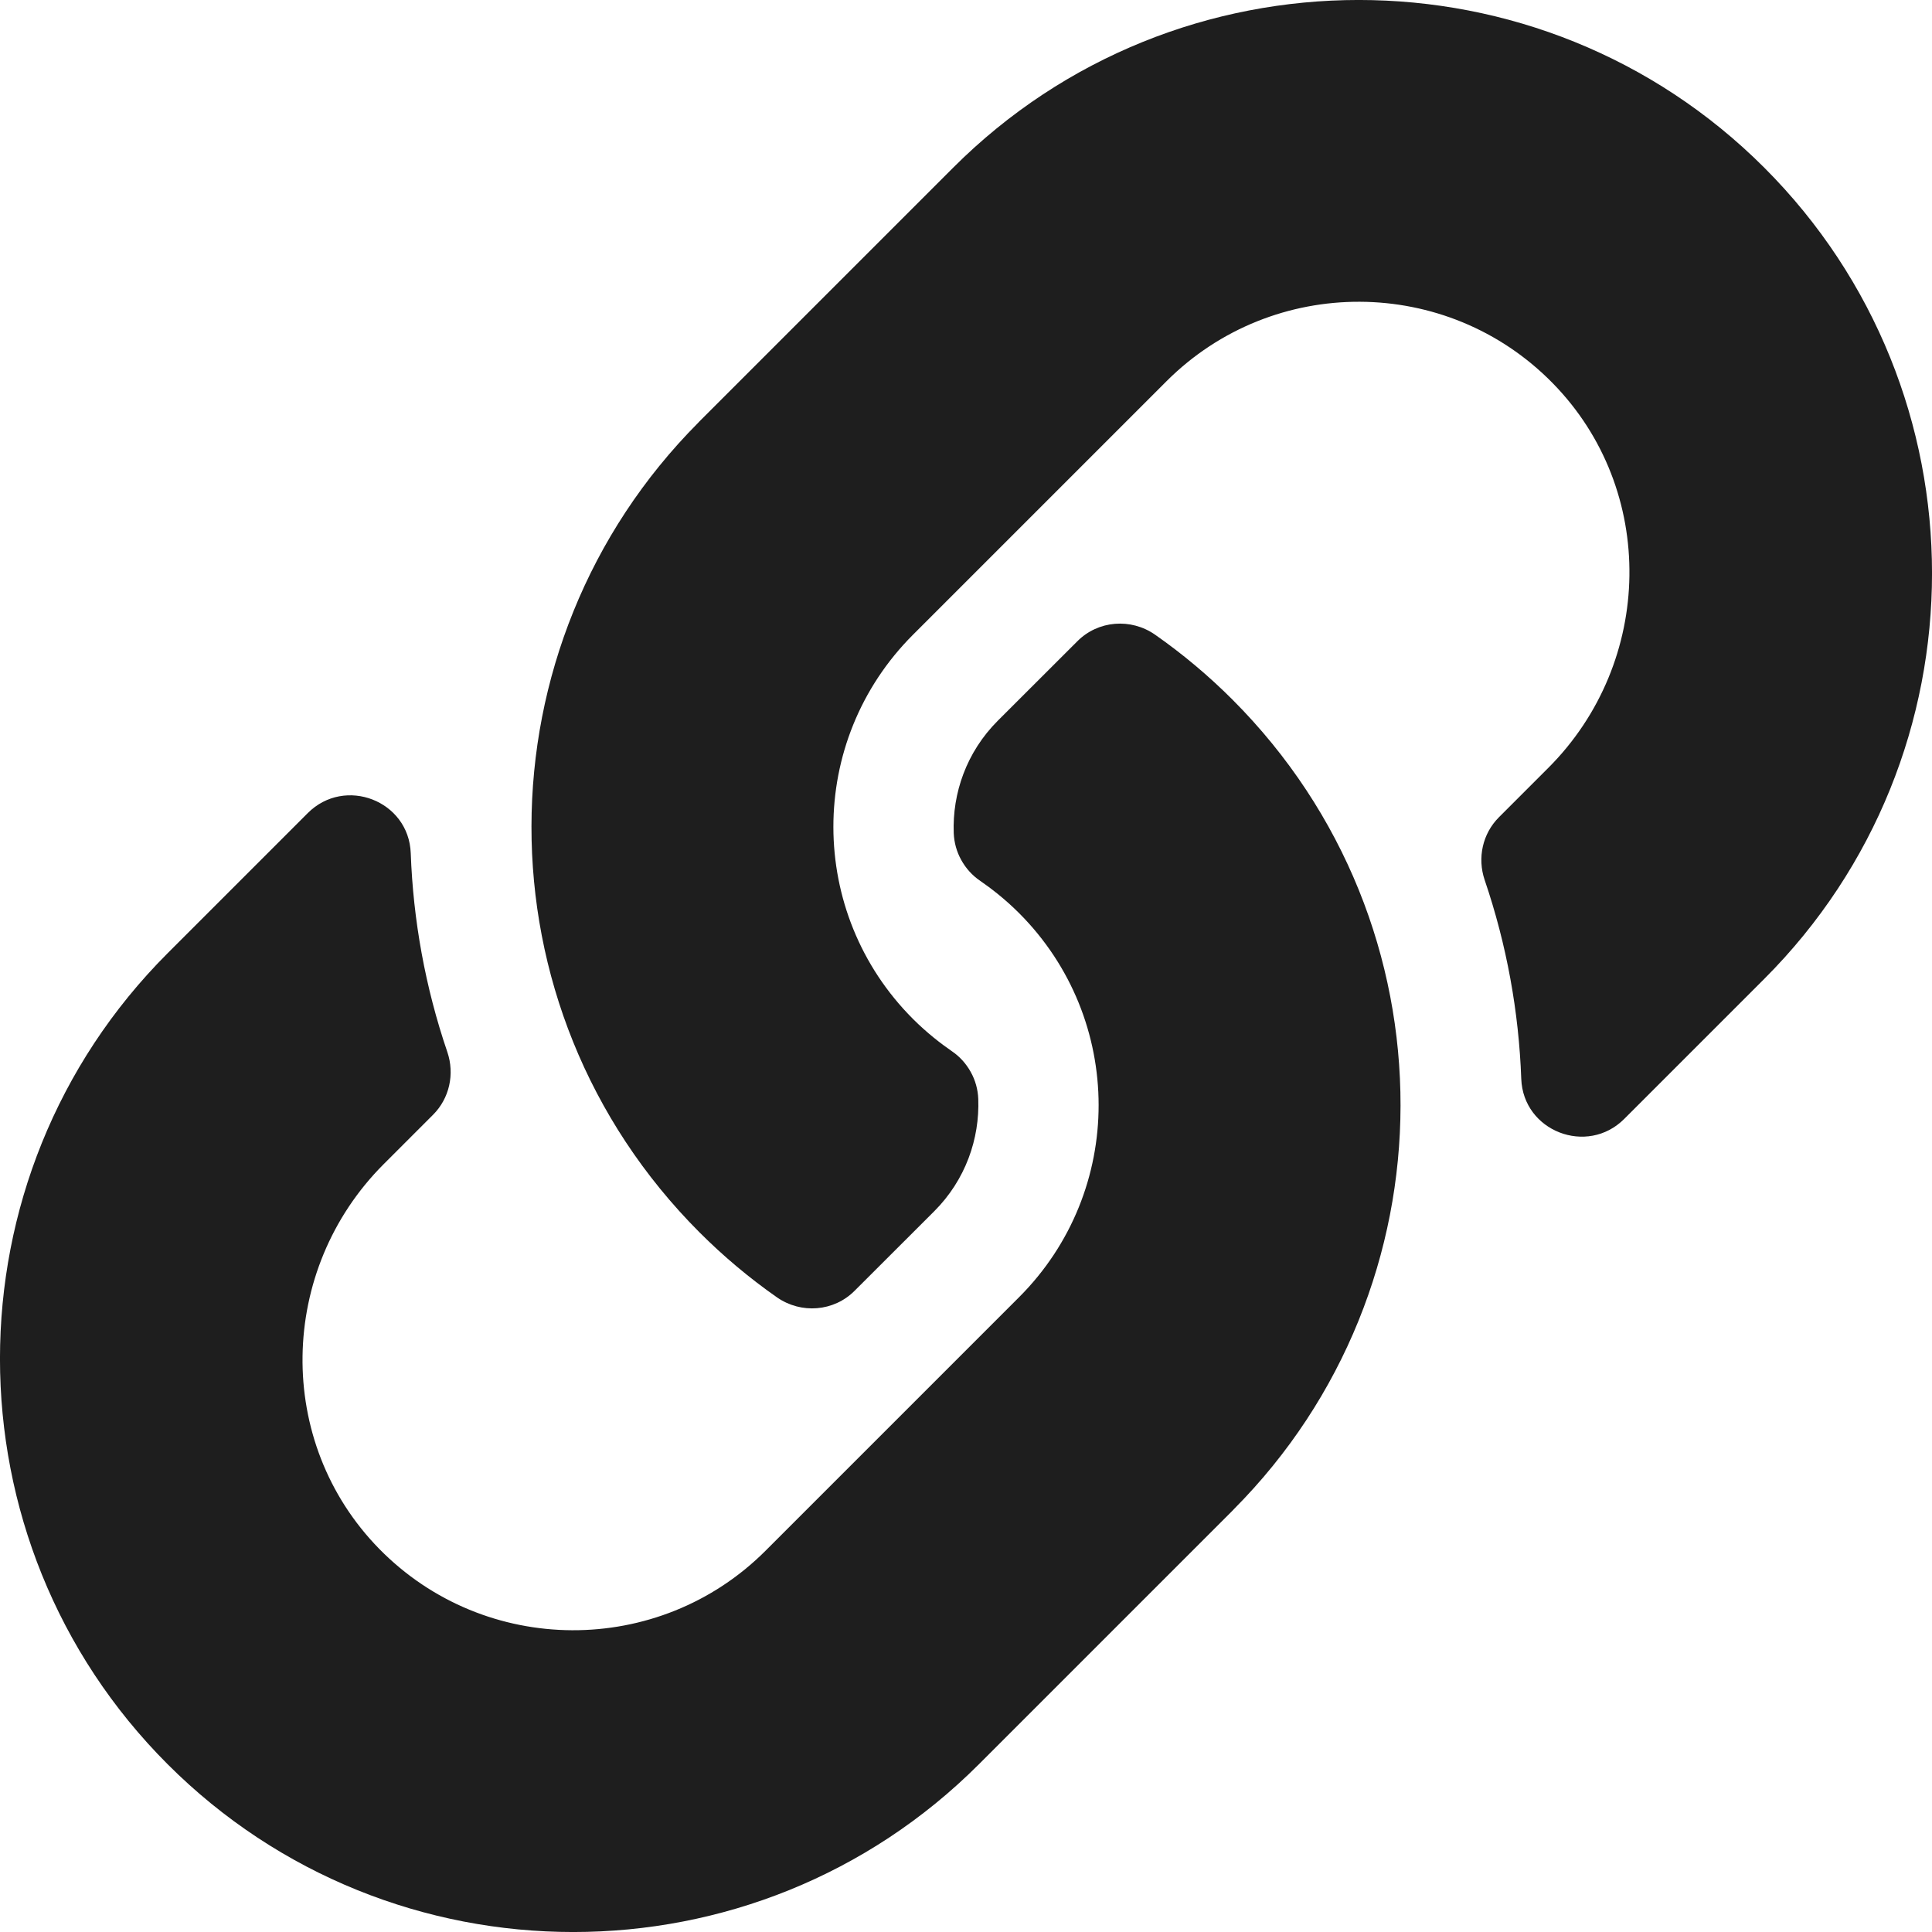 <svg width="20" height="20" viewBox="0 0 20 20" fill="none" xmlns="http://www.w3.org/2000/svg">
<path d="M12.758 7.242C15.092 9.578 15.06 13.324 12.772 15.624C12.768 15.629 12.763 15.634 12.758 15.639L10.133 18.264C7.818 20.579 4.051 20.579 1.736 18.264C-0.579 15.949 -0.579 12.182 1.736 9.867L3.186 8.417C3.57 8.033 4.232 8.288 4.252 8.832C4.277 9.524 4.402 10.22 4.631 10.891C4.708 11.118 4.653 11.37 4.483 11.54L3.972 12.051C2.877 13.146 2.842 14.928 3.926 16.034C5.021 17.15 6.82 17.157 7.924 16.054L10.549 13.429C11.65 12.328 11.645 10.548 10.549 9.452C10.404 9.307 10.258 9.195 10.145 9.117C10.064 9.062 9.998 8.988 9.951 8.903C9.903 8.817 9.877 8.722 9.873 8.624C9.858 8.212 10.004 7.786 10.33 7.46L11.153 6.638C11.368 6.422 11.707 6.396 11.957 6.57C12.243 6.77 12.511 6.995 12.758 7.242ZM18.264 1.736C15.949 -0.579 12.182 -0.579 9.867 1.736L7.242 4.361C7.237 4.366 7.232 4.371 7.228 4.376C4.94 6.676 4.908 10.422 7.242 12.758C7.489 13.005 7.757 13.23 8.043 13.43C8.293 13.604 8.632 13.578 8.847 13.362L9.67 12.54C9.996 12.214 10.142 11.788 10.127 11.376C10.123 11.278 10.097 11.183 10.049 11.097C10.002 11.012 9.936 10.938 9.855 10.883C9.742 10.805 9.596 10.693 9.451 10.548C8.355 9.452 8.35 7.672 9.451 6.571L12.076 3.946C13.18 2.843 14.979 2.85 16.073 3.966C17.157 5.071 17.123 6.854 16.028 7.949L15.517 8.46C15.347 8.63 15.292 8.881 15.369 9.109C15.598 9.781 15.723 10.476 15.748 11.168C15.768 11.711 16.43 11.967 16.814 11.583L18.264 10.133C20.579 7.818 20.579 4.051 18.264 1.736Z" fill="#1E1E1E"/>
</svg>
